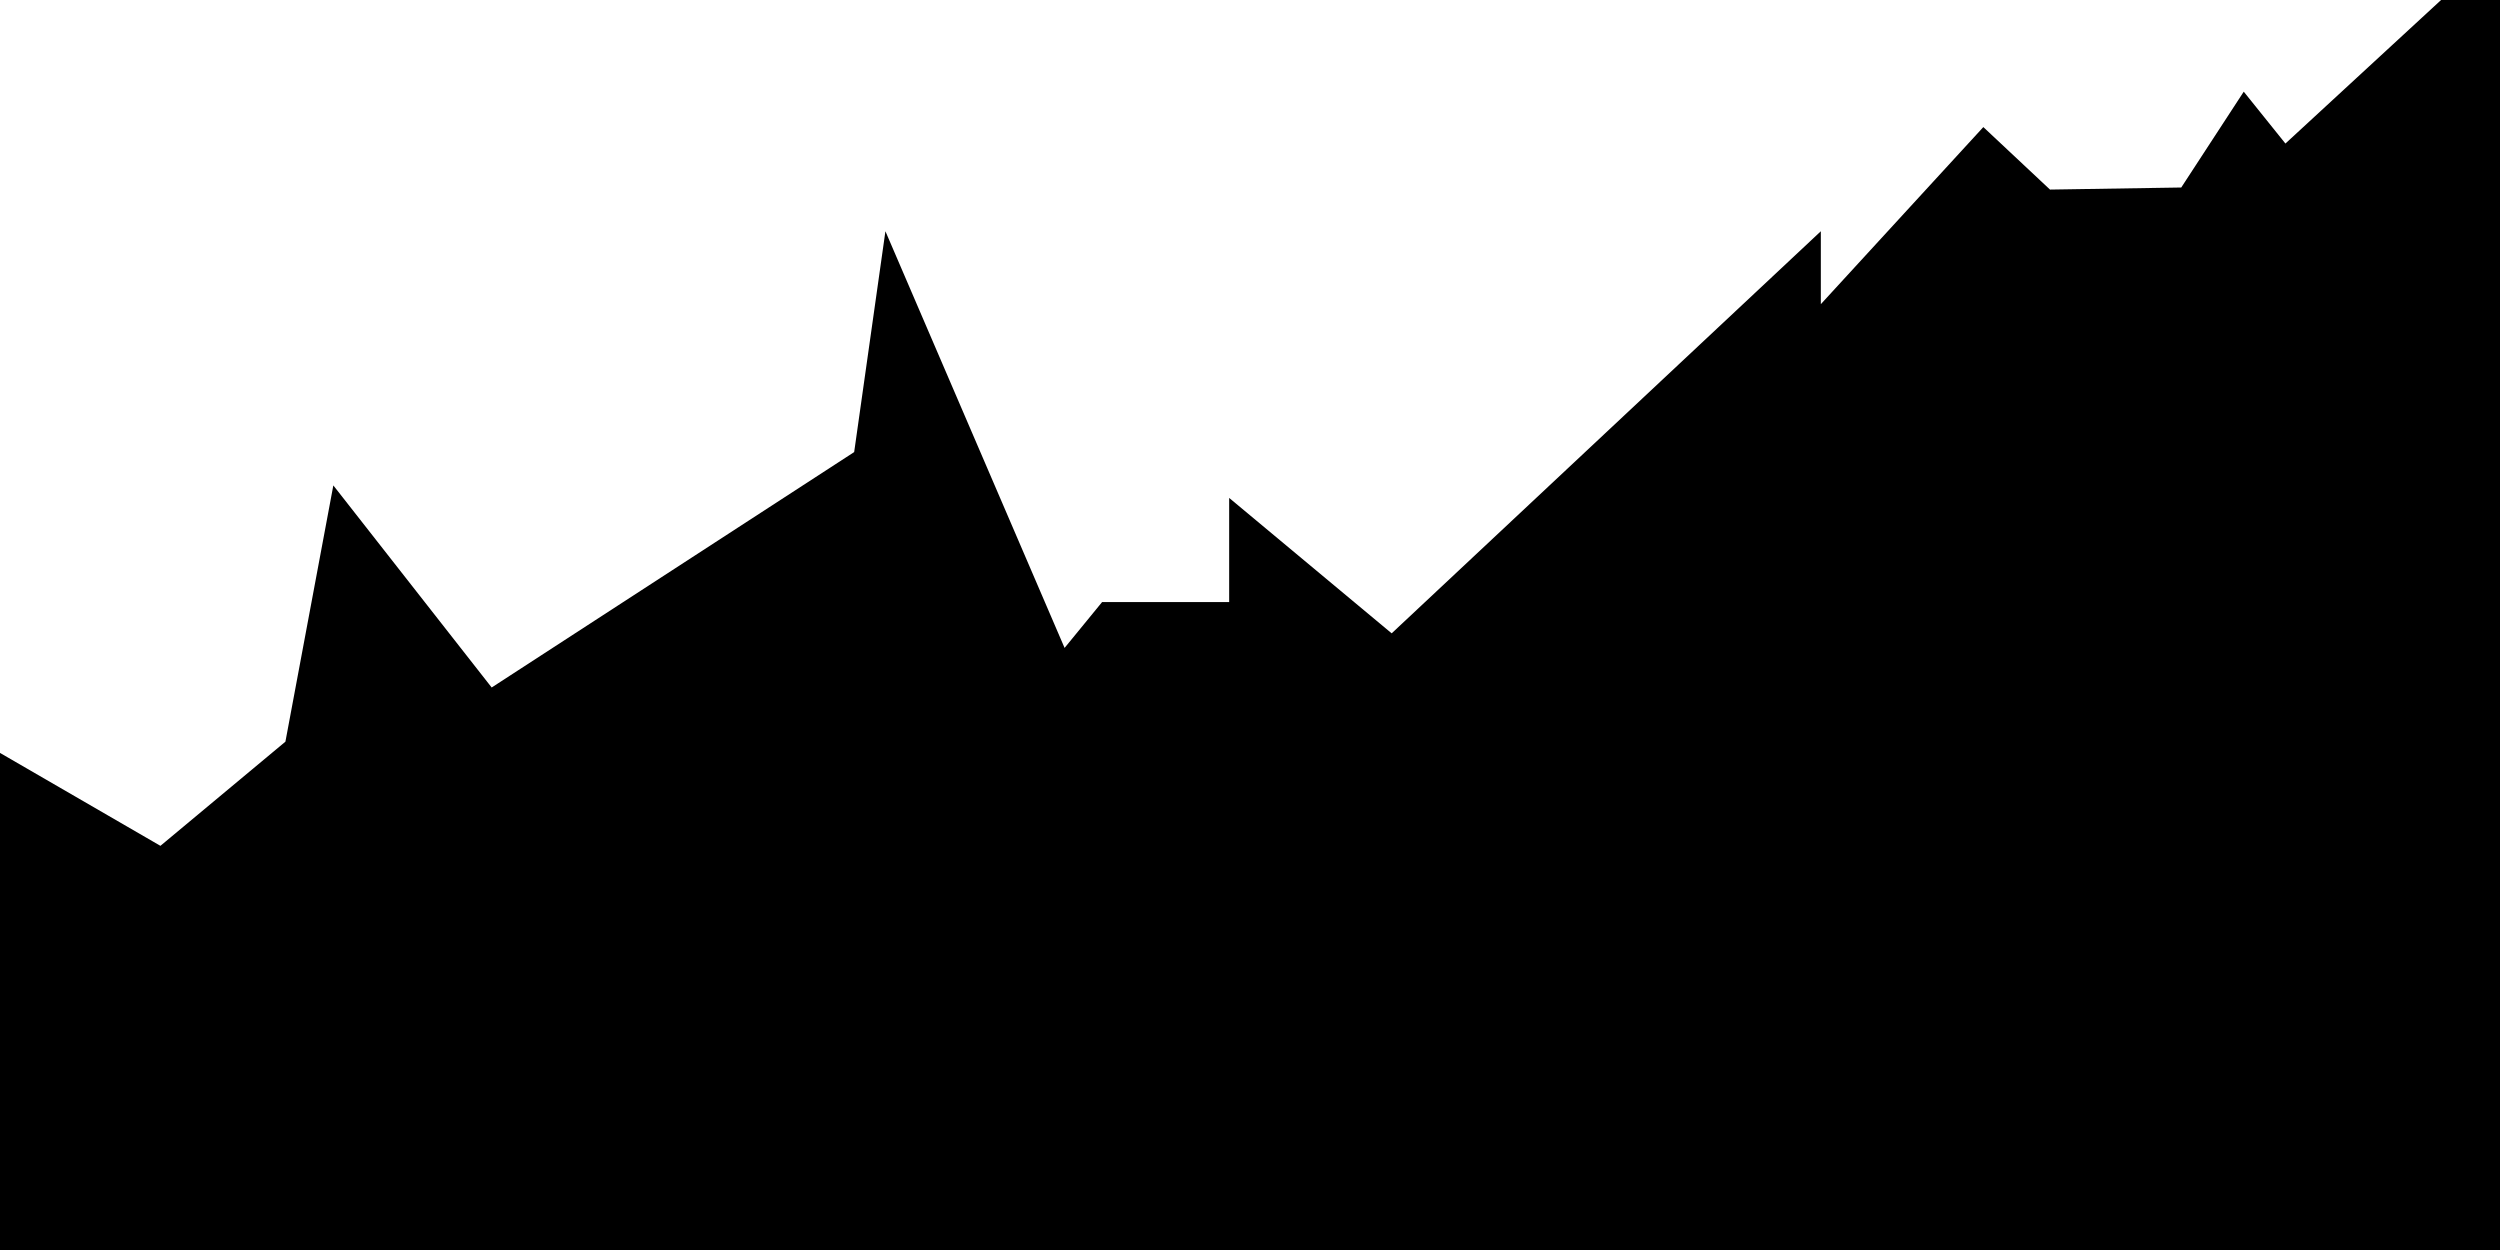 <?xml version="1.0" encoding="utf-8"?>

<svg version="1.1" id="Слой_1" xmlns="http://www.w3.org/2000/svg" xmlns:xlink="http://www.w3.org/1999/xlink" x="0px" y="0px"
	 viewBox="0 0 1200 600" style="enable-background:new 0 0 1200 600;" xml:space="preserve">
<polygon points="1172.8,-1 1097,68.9 1077,44 1047,90 984,91 952,61 874,146 874,111 668,304 590,239 590,289 529,289 511,311 
	425,111 410,217 236,330 160,233 137,356 77,406 0,361.4 0,600 1200,600 1200,-1 "/>
</svg>
